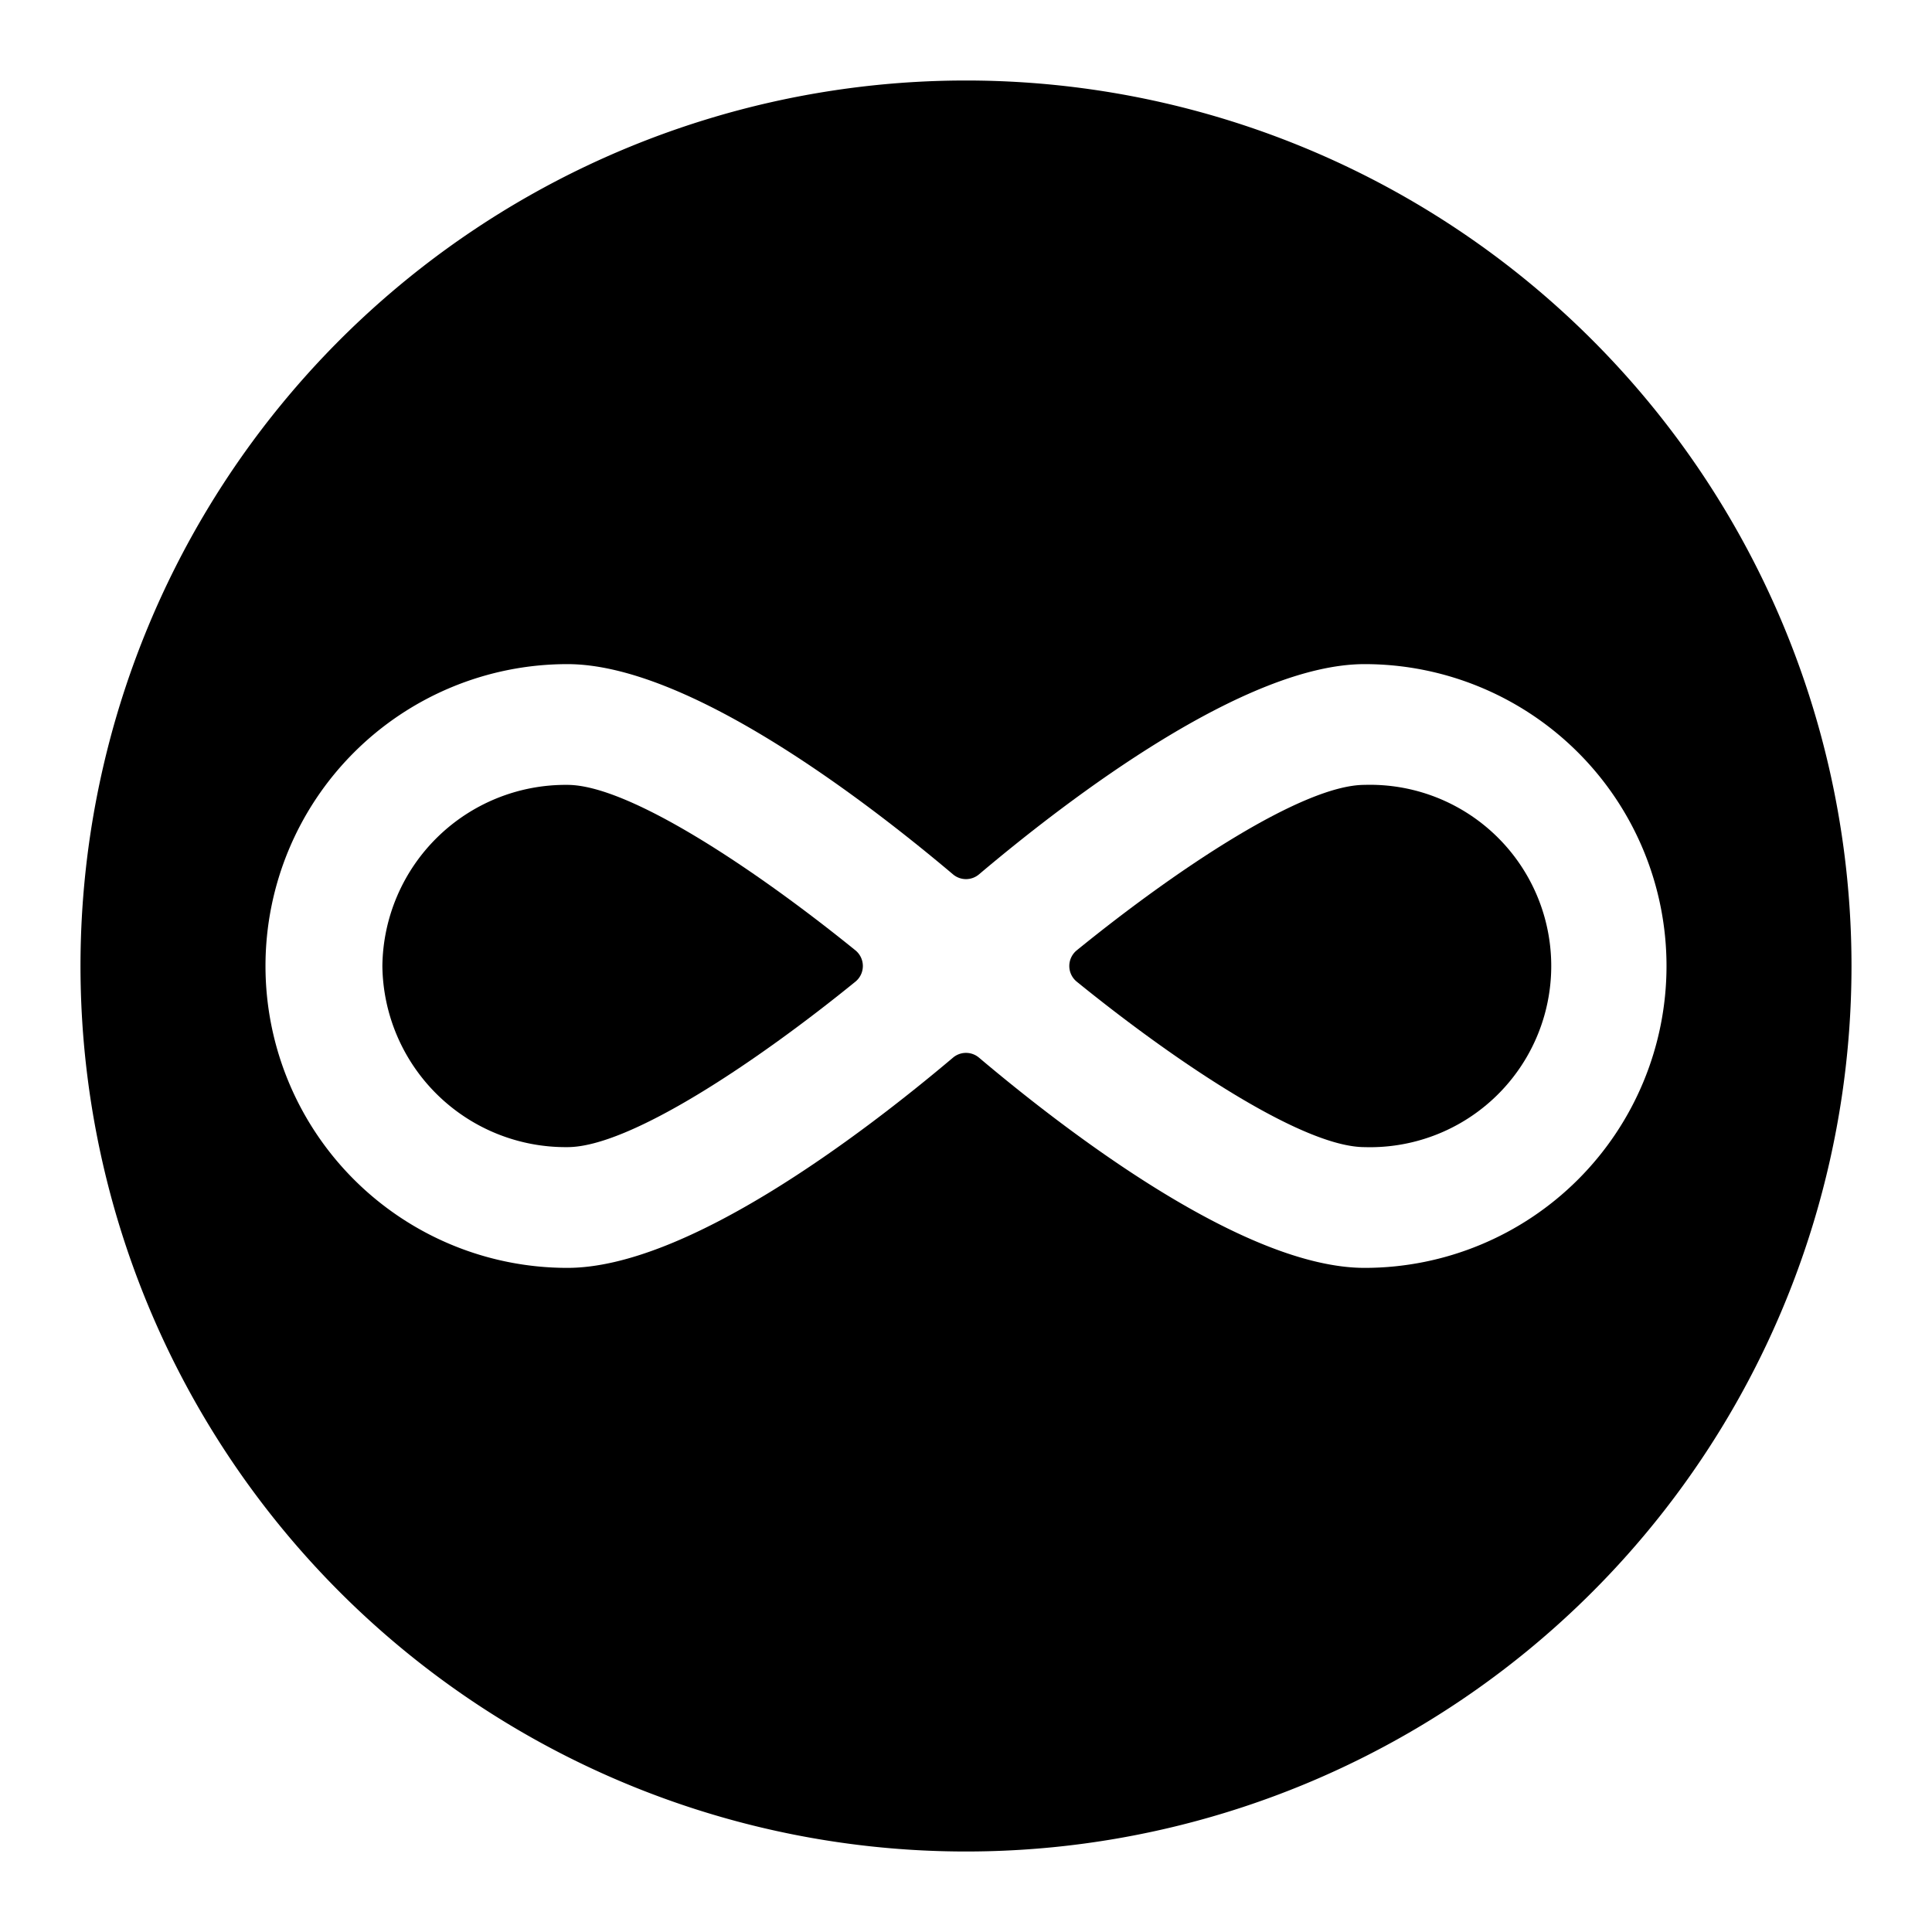 <svg xmlns="http://www.w3.org/2000/svg" viewBox="0 0 24 24"><title>crypto-currency-infinitecoin</title><path d="M4.75,12a2.277,2.277,0,0,0,2.3,2.25c.765,0,2.331-1.043,3.577-2.056a.251.251,0,0,0,0-.388C9.378,10.794,7.811,9.75,7.048,9.75A2.277,2.277,0,0,0,4.75,12Z"/><path d="M16.952,9.75c-.765,0-2.331,1.043-3.577,2.056a.251.251,0,0,0,0,.388c1.247,1.012,2.814,2.056,3.577,2.056a2.251,2.251,0,1,0,0-4.5Z"/><path d="M12,1A11,11,0,1,0,23,12,11,11,0,0,0,12,1Zm4.952,14.75c-1.48,0-3.65-1.649-4.791-2.612a.25.25,0,0,0-.322,0C10.7,14.1,8.527,15.75,7.048,15.75a3.75,3.75,0,1,1,0-7.5c1.48,0,3.65,1.649,4.791,2.612a.25.25,0,0,0,.322,0C13.3,9.9,15.473,8.25,16.952,8.25a3.75,3.75,0,1,1,0,7.5Z"/></svg>